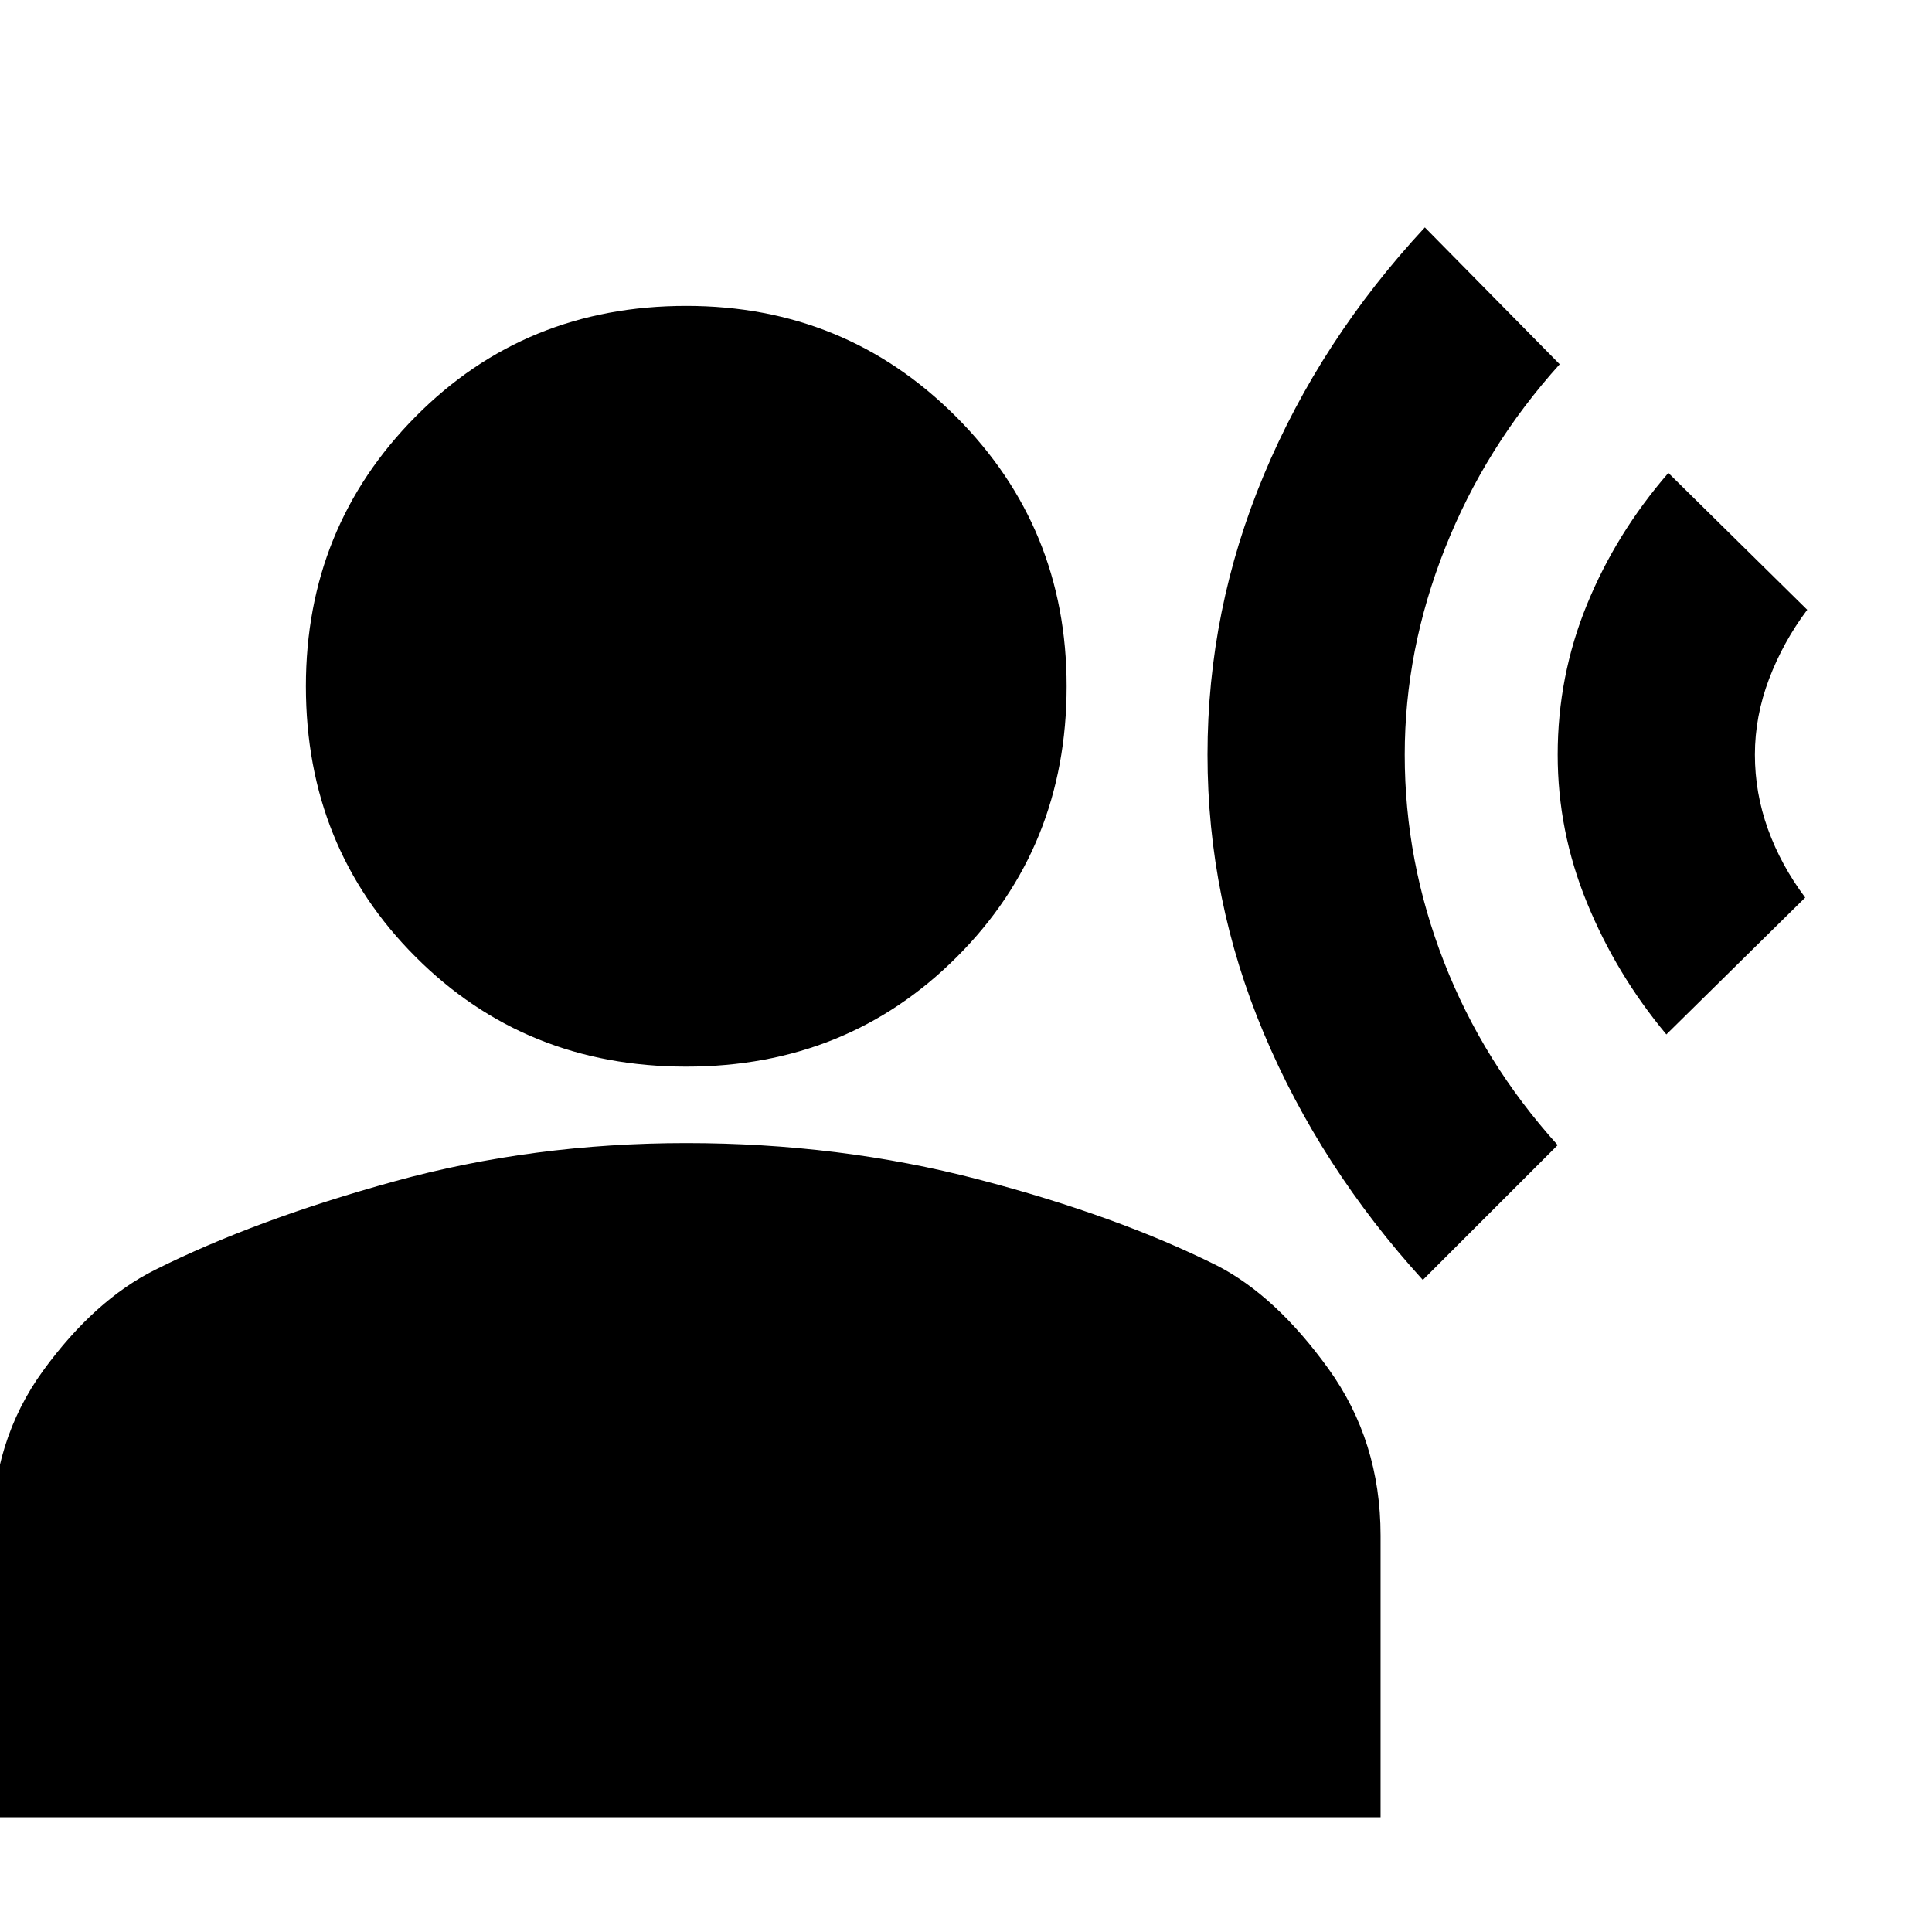 <svg xmlns="http://www.w3.org/2000/svg" height="24" width="24"><path d="M17.675 15.9Q16.4 14.5 15.7 12.837q-.7-1.662-.7-3.462 0-1.8.7-3.475t2-3.075l1.675 1.7Q18.45 5.55 17.95 6.812q-.5 1.263-.5 2.563 0 1.325.488 2.575.487 1.25 1.412 2.275Zm3.025-3.05q-.625-.75-.987-1.638-.363-.887-.363-1.837 0-.975.363-1.863.362-.887 1.012-1.637l1.725 1.7q-.3.4-.475.862-.175.463-.175.938 0 .475.162.925.163.45.463.85Zm-12.175.4q-2 0-3.362-1.363Q3.8 10.525 3.8 8.525q0-1.975 1.363-3.35Q6.525 3.8 8.525 3.8q1.975 0 3.35 1.375t1.375 3.35q0 2-1.363 3.362-1.362 1.363-3.362 1.363ZM-.1 22.575v-3.5q0-1.175.637-2.05.638-.875 1.388-1.25 1.25-.625 2.975-1.1 1.725-.475 3.625-.475t3.625.45q1.725.45 2.975 1.075Q15.85 16.1 16.5 17q.65.9.65 2.075v3.5Z"/></svg>